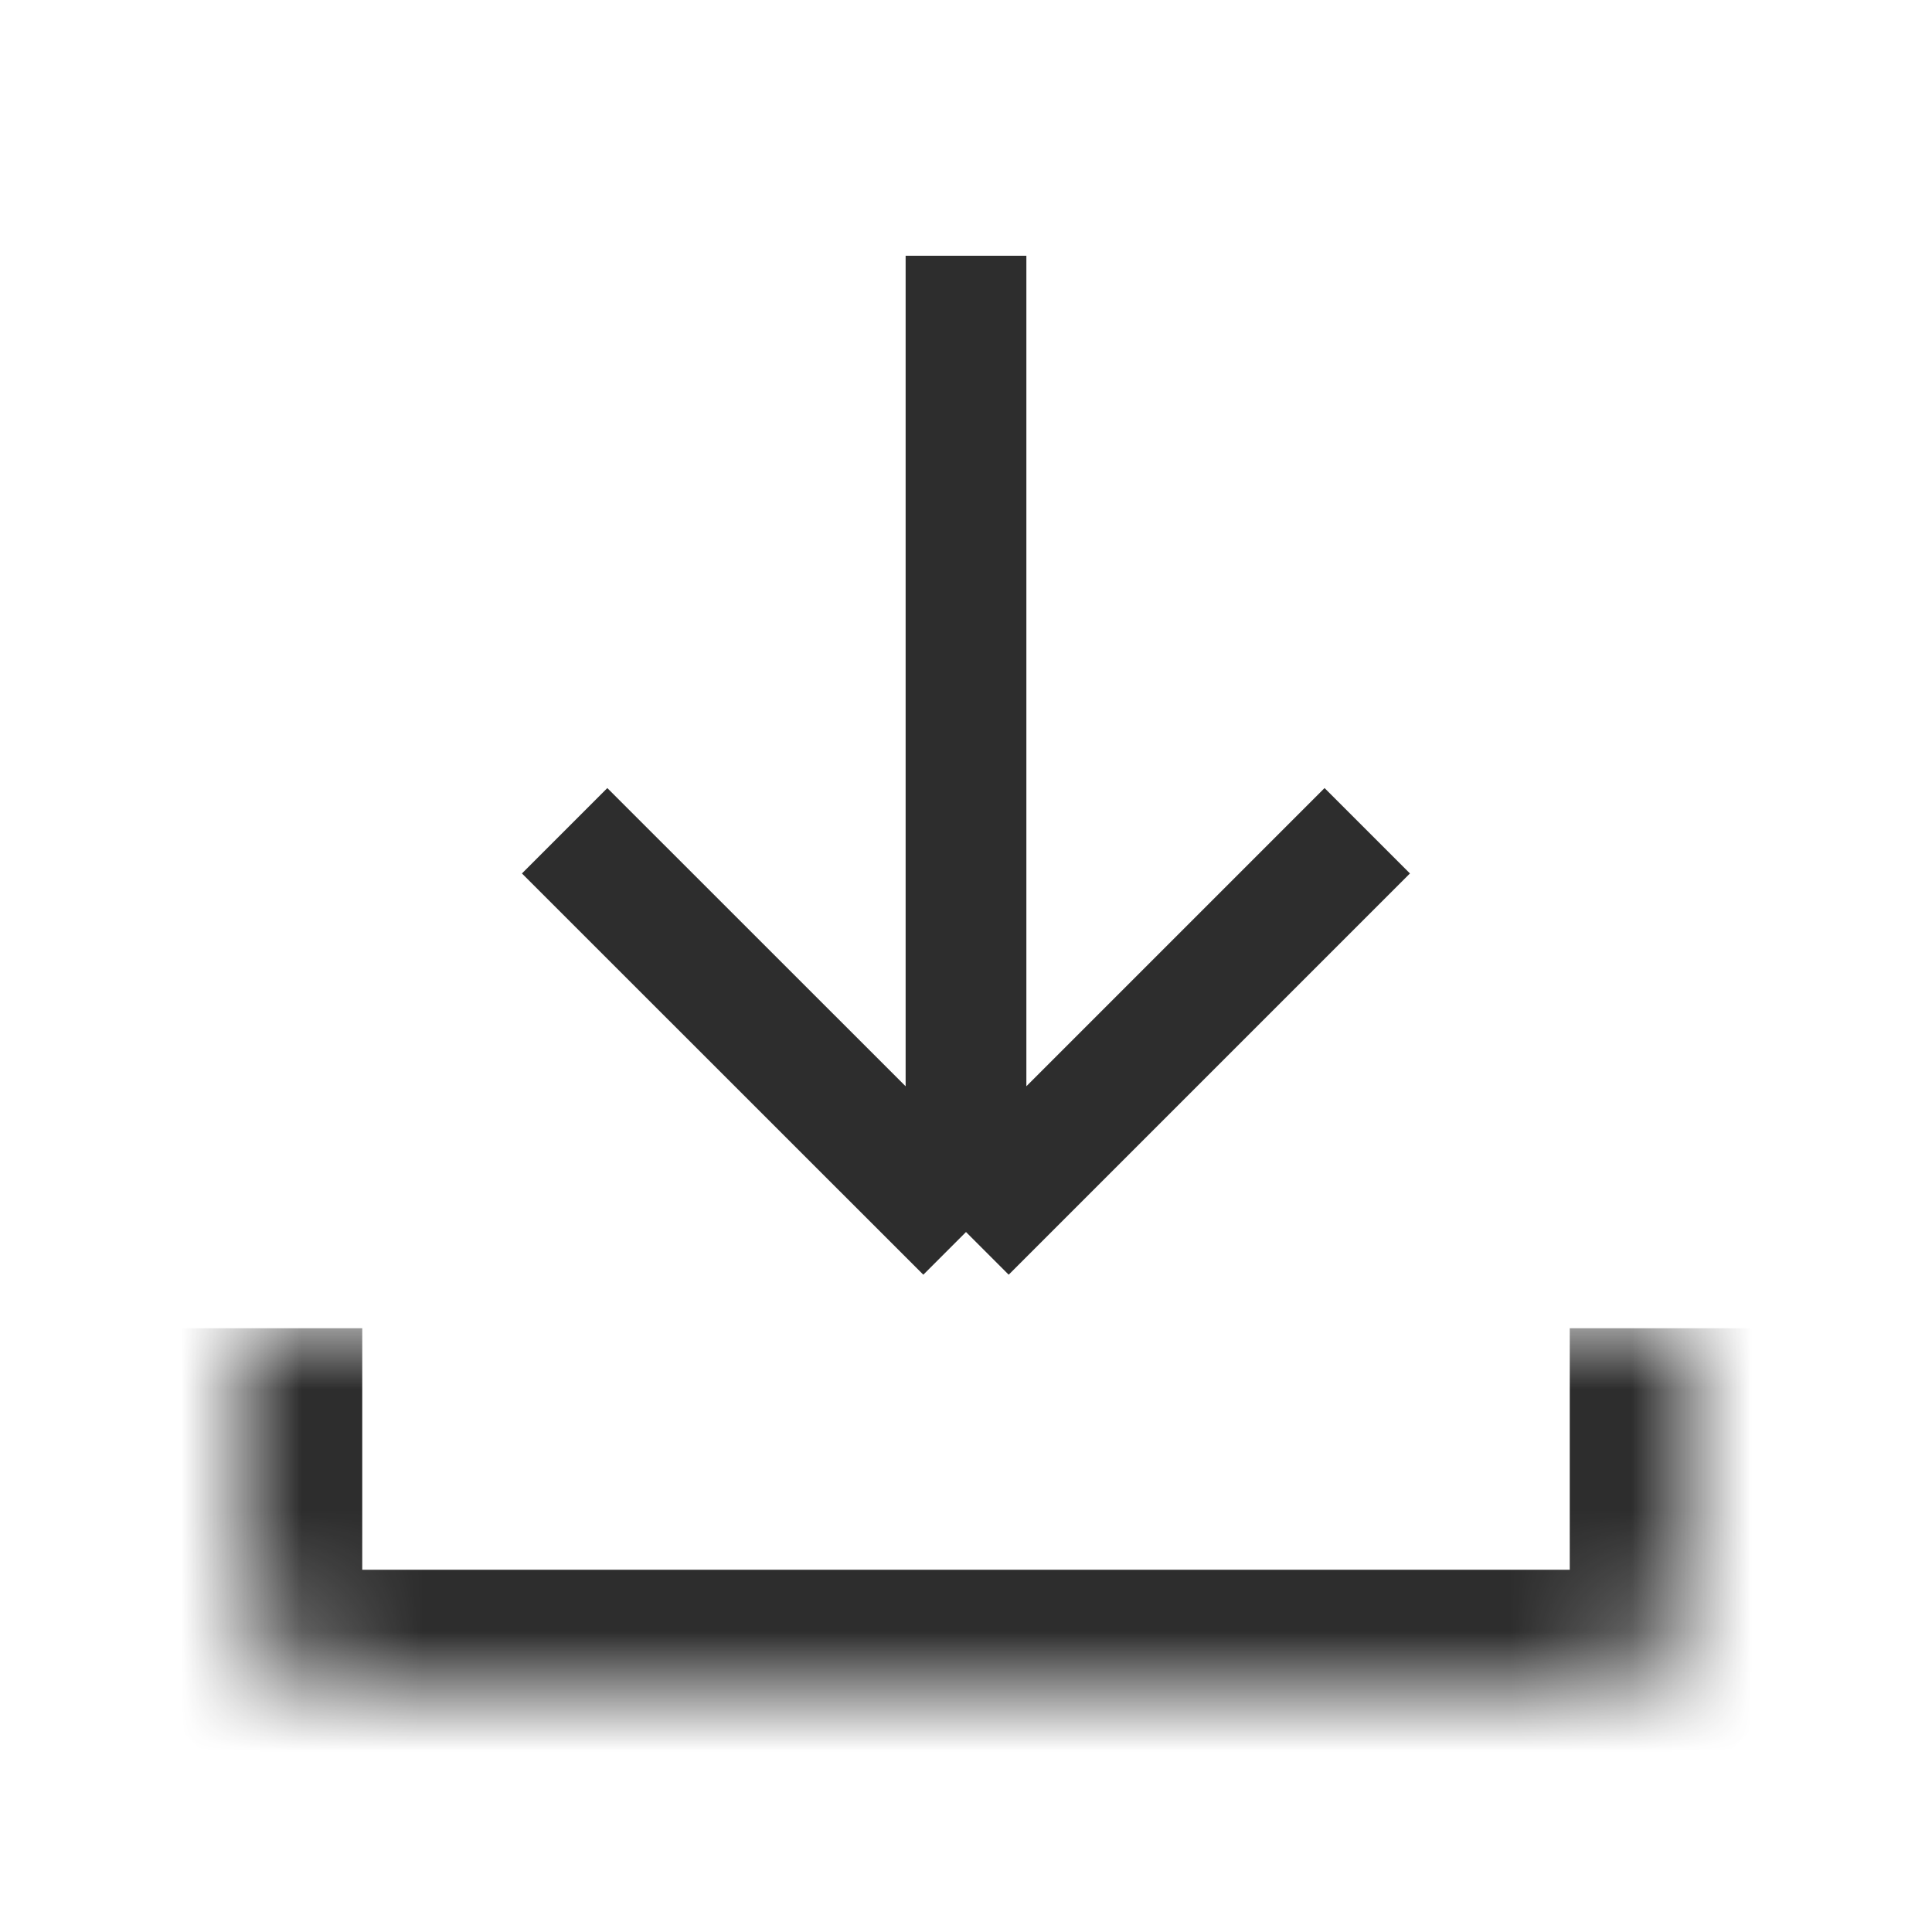 <svg width="16" height="16" viewBox="0 0 16 16" fill="none" xmlns="http://www.w3.org/2000/svg">
<mask id="path-1-inside-1_539_19138" fill="white">
<path d="M14 11L14 13C14 13.552 13.552 14 13 14L3 14C2.448 14 2 13.552 2 13L2 11L14 11Z"/>
</mask>
<path d="M15 11L15 13C15 14.105 14.105 15 13 15L13 13L13 11L15 11ZM3 15C1.896 15 1 14.105 1 13L1 11L3 11L3 13L3 15ZM2 11L14 11L2 11ZM15 13C15 14.105 14.105 15 13 15L3 15C1.896 15 1 14.105 1 13L3 13L13 13L15 13Z" fill="#2D2D2D" mask="url(#path-1-inside-1_539_19138)"/>
<path d="M8 10.203V2.118M8 10.203L11.323 6.88M8 10.203L4.676 6.88" stroke="#2D2D2D"/>
</svg>
